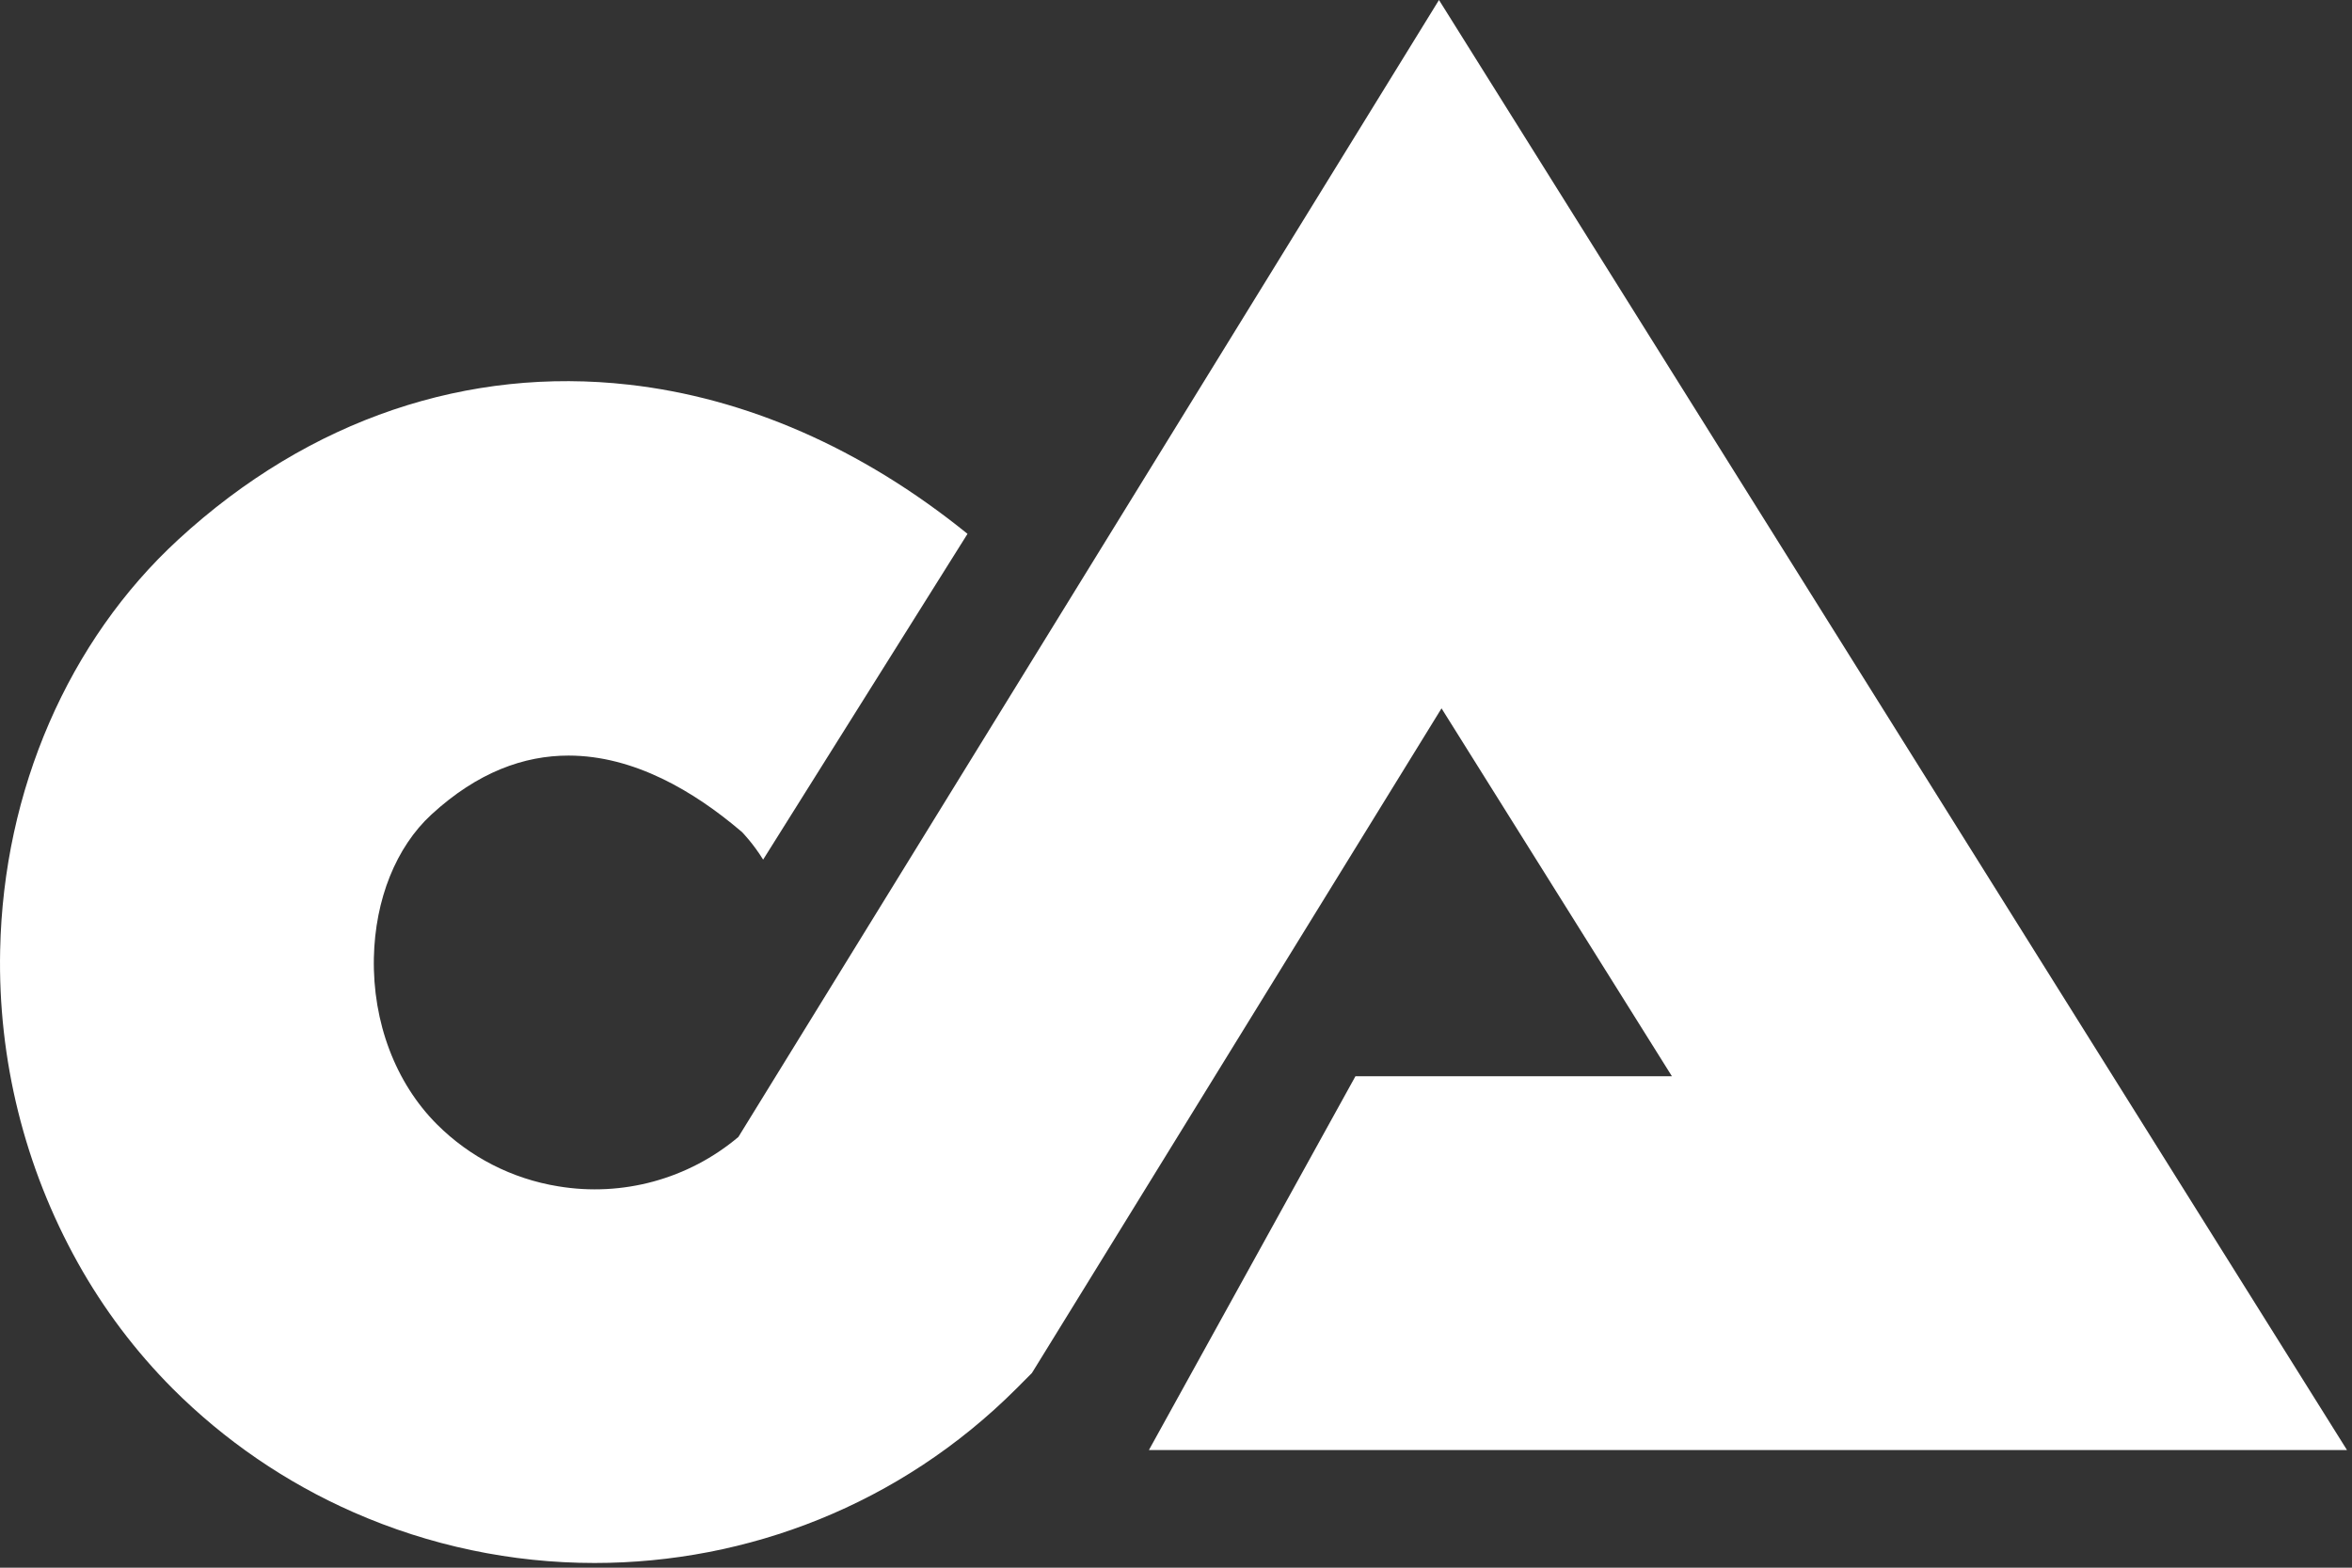 <svg height="32" viewBox="0 0 48 32" width="48" xmlns="http://www.w3.org/2000/svg"><rect x="0" y="0" width="48" height="32" fill="#333333" stroke="none"/><path d="m29.367 0-7.844 12.732-3.21 5.21-3.244 5.266c-1.019.859-2.364 1.227-3.679 1.007-.937-.152-1.802-.594-2.473-1.265-.845-.845-1.314-2.084-1.287-3.399.025-1.194.453-2.26 1.174-2.924.946-.87 1.896-1.204 2.798-1.204 1.337 0 2.566.733 3.511 1.536l.03.025c.003.003.232.238.431.563l4.171-6.65c-2.176-1.763-4.548-2.779-6.913-3.045-3.258-.369-6.5.682-9.195 3.163-2.241 2.063-3.567 5.117-3.634 8.379-.048 2.23.498 4.432 1.584 6.38.524.941 1.176 1.806 1.936 2.57 1.063 1.063 2.315 1.92 3.692 2.525 1.55.682 3.225 1.035 4.918 1.035 3.118 0 6.236-1.186 8.61-3.56l.316-.317.828-1.343 2.905-4.715 4.627-7.51 4.702 7.51h-6.459l-4.215 7.63h24.451l-.03-.048z" fill="#fff"/></svg>